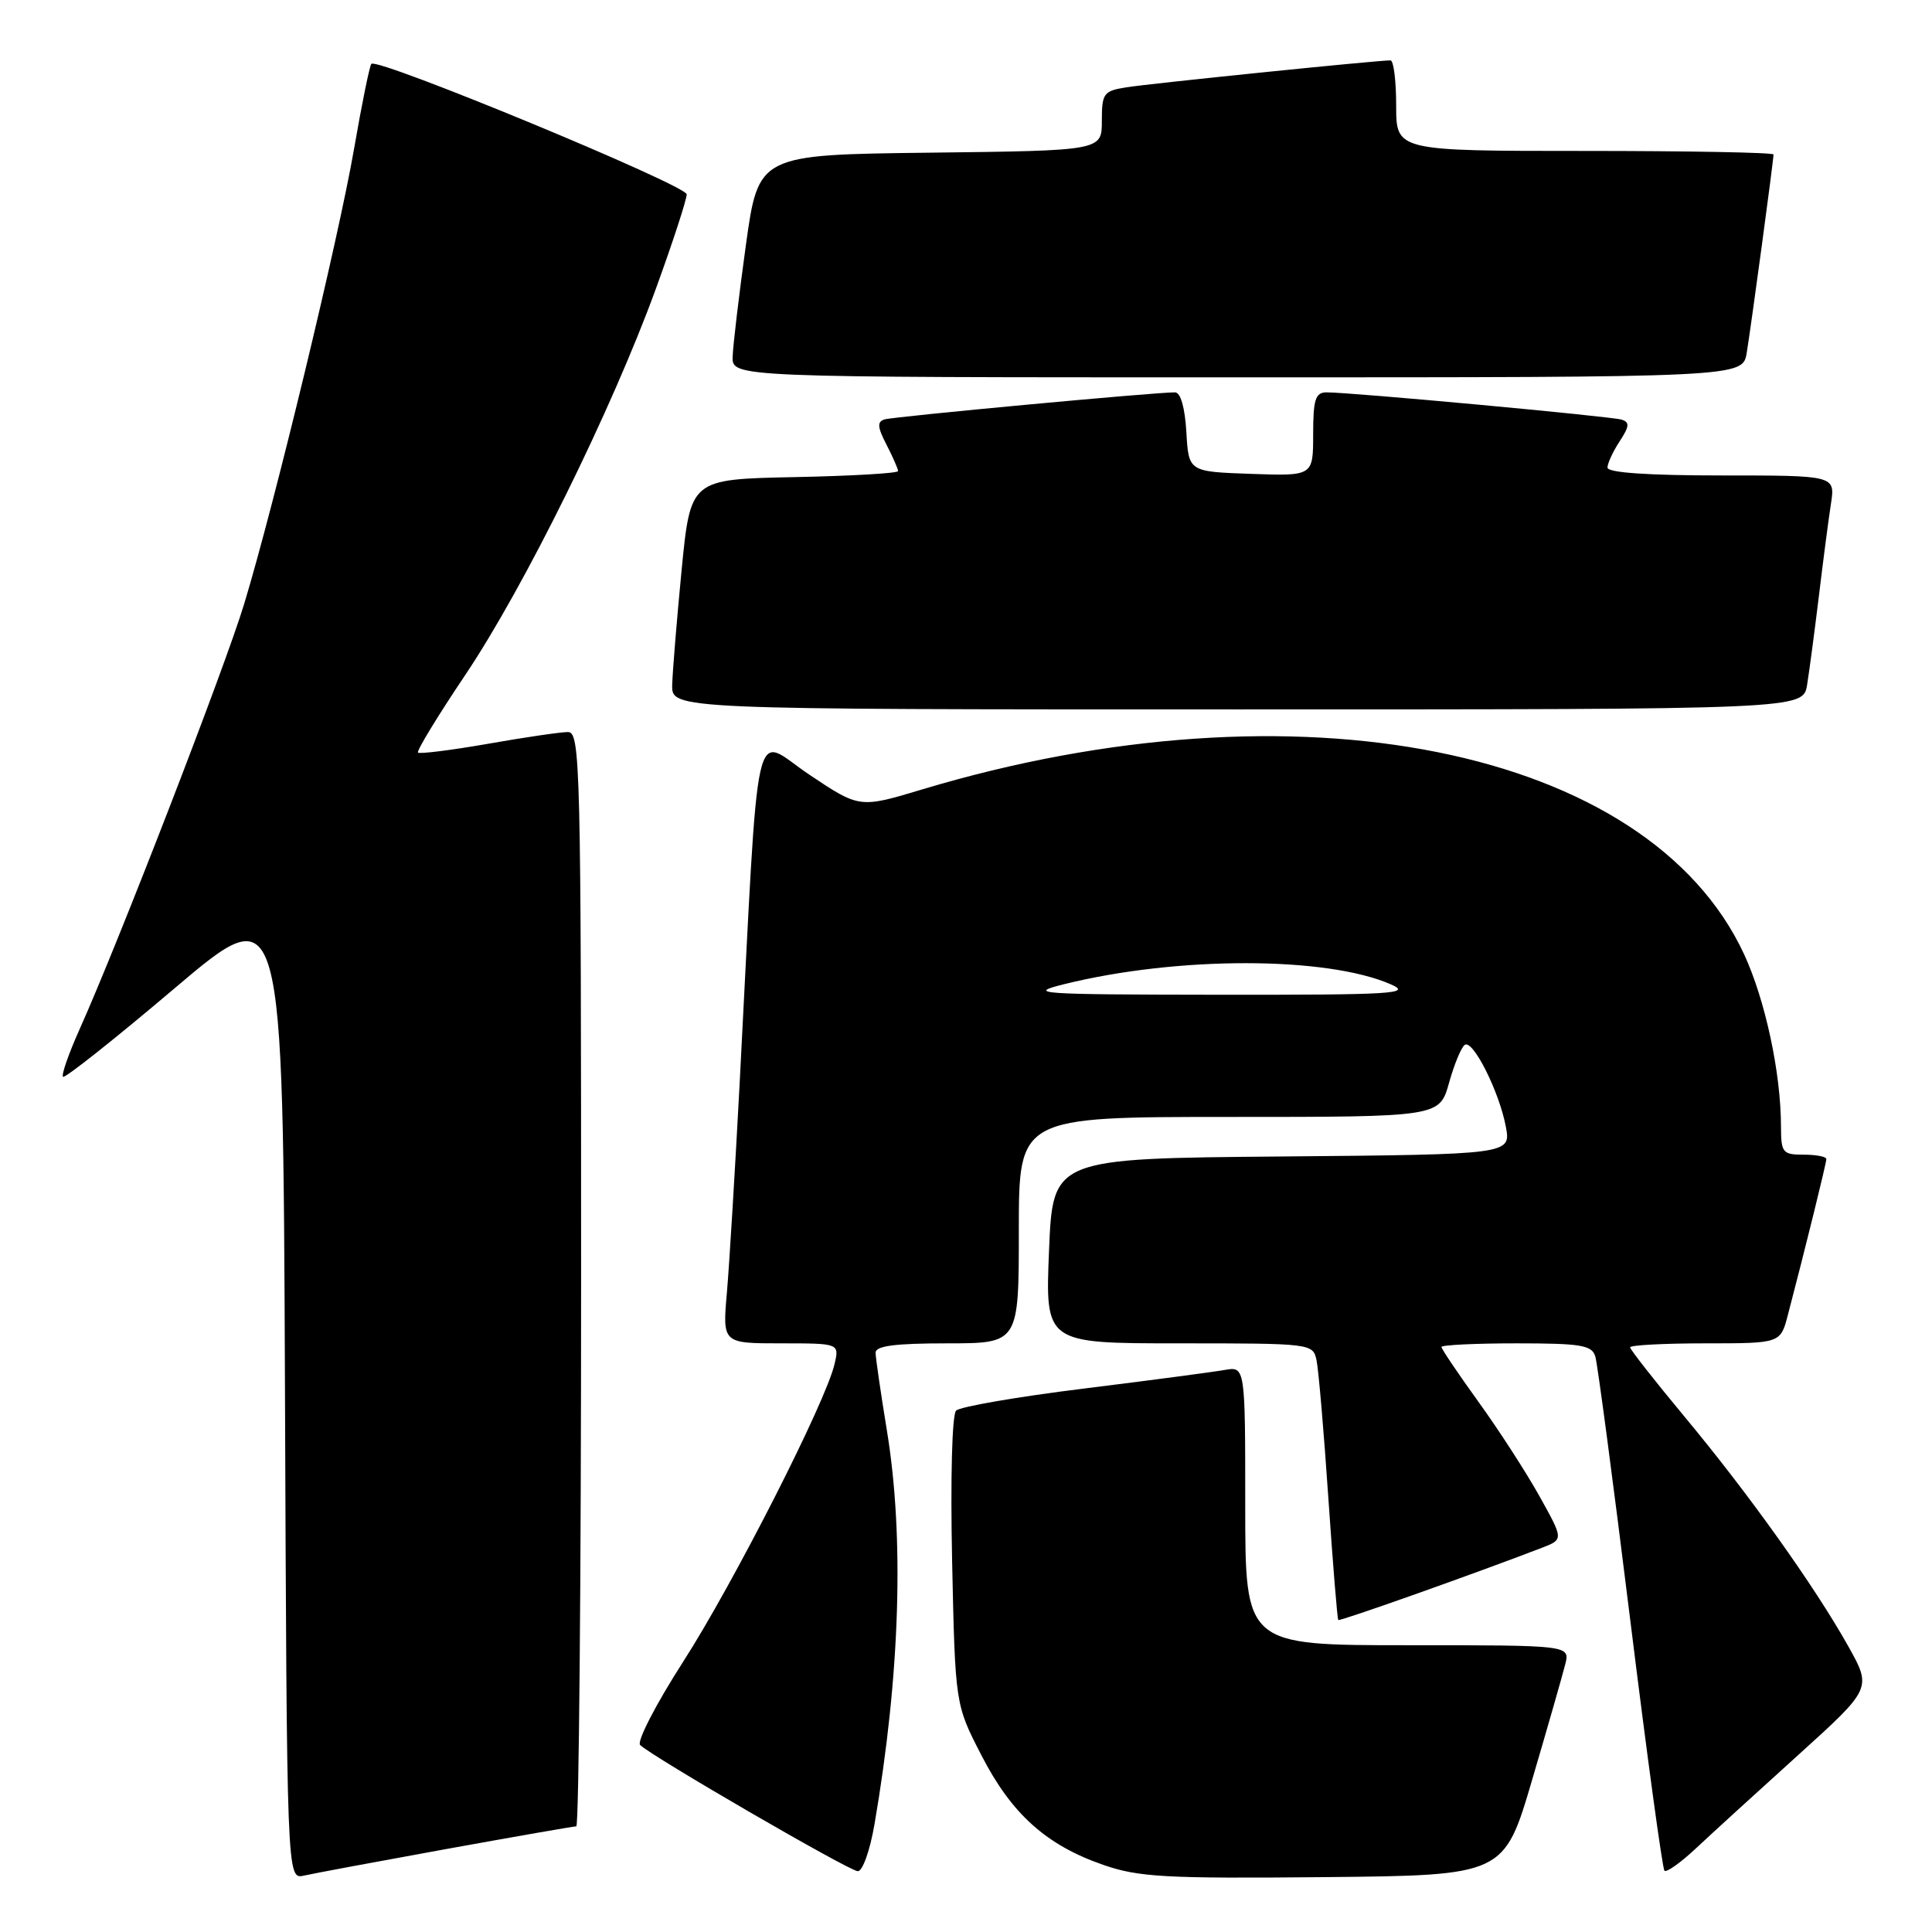<?xml version="1.0" encoding="UTF-8" standalone="no"?>
<!DOCTYPE svg PUBLIC "-//W3C//DTD SVG 1.1//EN" "http://www.w3.org/Graphics/SVG/1.1/DTD/svg11.dtd" >
<svg xmlns="http://www.w3.org/2000/svg" xmlns:xlink="http://www.w3.org/1999/xlink" version="1.1" viewBox="0 0 256 256">
 <g >
 <path fill="currentColor"
d=" M 59.11 245.01 C 68.24 243.36 76.01 242.00 76.36 242.00 C 76.71 242.00 77.00 209.38 77.00 169.50 C 77.00 101.12 76.90 97.00 75.25 97.00 C 74.29 97.00 69.51 97.70 64.64 98.56 C 59.76 99.41 55.60 99.93 55.39 99.72 C 55.17 99.51 58.00 94.87 61.66 89.42 C 69.46 77.81 81.10 54.22 86.91 38.25 C 89.16 32.07 90.99 26.44 90.99 25.75 C 90.98 24.55 50.06 7.61 49.21 8.46 C 48.98 8.68 47.95 13.74 46.92 19.69 C 44.86 31.62 36.40 66.67 32.36 80.00 C 29.82 88.40 15.66 124.99 10.55 136.37 C 9.10 139.61 8.11 142.44 8.35 142.68 C 8.59 142.92 15.25 137.64 23.14 130.95 C 37.50 118.78 37.50 118.78 37.76 183.91 C 38.01 249.03 38.01 249.03 40.26 248.53 C 41.49 248.25 49.97 246.67 59.11 245.01 Z  M 203.03 235.79 C 205.09 228.79 207.05 221.93 207.40 220.54 C 208.04 218.00 208.04 218.00 186.52 218.00 C 165.00 218.00 165.00 218.00 165.00 199.53 C 165.00 181.05 165.00 181.05 162.25 181.53 C 160.74 181.80 152.33 182.91 143.56 184.00 C 134.80 185.08 127.20 186.40 126.69 186.91 C 126.15 187.45 125.93 195.81 126.16 206.84 C 126.57 225.85 126.57 225.85 130.04 232.58 C 134.03 240.35 138.63 244.49 146.20 247.11 C 150.86 248.73 154.41 248.93 175.40 248.73 C 199.30 248.50 199.30 248.50 203.03 235.79 Z  M 115.87 241.75 C 119.27 221.99 119.85 203.70 117.51 189.50 C 116.70 184.55 116.03 179.94 116.02 179.25 C 116.00 178.34 118.56 178.00 125.50 178.00 C 135.00 178.00 135.00 178.00 135.00 163.00 C 135.00 148.00 135.00 148.00 162.87 148.00 C 190.74 148.00 190.74 148.00 192.01 143.47 C 192.70 140.99 193.65 138.72 194.10 138.44 C 195.20 137.76 198.66 144.67 199.53 149.28 C 200.22 152.97 200.22 152.97 169.86 153.24 C 139.50 153.50 139.50 153.50 139.00 165.75 C 138.50 178.00 138.50 178.00 156.23 178.00 C 173.81 178.00 173.97 178.02 174.45 180.25 C 174.71 181.49 175.42 189.68 176.01 198.46 C 176.61 207.24 177.20 214.53 177.33 214.66 C 177.53 214.86 195.54 208.47 204.34 205.08 C 207.18 203.98 207.18 203.98 203.98 198.24 C 202.22 195.08 198.58 189.45 195.89 185.73 C 193.20 182.00 191.00 178.74 191.00 178.48 C 191.00 178.22 195.47 178.00 200.93 178.00 C 209.52 178.00 210.94 178.24 211.39 179.75 C 211.68 180.71 213.75 196.33 215.99 214.45 C 218.23 232.57 220.28 247.61 220.55 247.88 C 220.82 248.15 222.72 246.80 224.77 244.87 C 226.82 242.95 232.90 237.40 238.27 232.55 C 248.03 223.72 248.03 223.72 244.89 218.11 C 240.43 210.16 231.72 197.95 223.26 187.78 C 219.27 182.98 216.00 178.82 216.00 178.53 C 216.00 178.24 220.48 178.00 225.96 178.00 C 235.92 178.00 235.92 178.00 236.90 174.25 C 239.20 165.48 242.00 154.12 242.00 153.58 C 242.00 153.26 240.65 153.00 239.00 153.00 C 236.20 153.00 236.00 152.75 235.99 149.25 C 235.98 142.15 233.90 132.49 231.10 126.44 C 218.38 99.05 171.78 89.71 122.20 104.60 C 113.89 107.10 113.89 107.10 107.20 102.62 C 99.63 97.55 100.65 93.01 98.01 143.50 C 97.40 155.05 96.64 167.54 96.32 171.25 C 95.73 178.00 95.73 178.00 103.47 178.00 C 111.22 178.00 111.22 178.00 110.58 180.75 C 109.44 185.73 97.19 209.81 90.52 220.19 C 86.92 225.79 84.36 230.76 84.82 231.22 C 86.31 232.71 112.47 247.89 113.65 247.94 C 114.29 247.98 115.27 245.23 115.87 241.75 Z  M 239.45 90.75 C 239.74 88.96 240.44 83.67 241.01 79.00 C 241.57 74.33 242.29 68.81 242.61 66.75 C 243.18 63.00 243.18 63.00 228.09 63.00 C 218.35 63.00 213.00 62.63 213.00 61.96 C 213.00 61.40 213.72 59.83 214.61 58.48 C 215.92 56.48 215.96 55.94 214.86 55.60 C 213.44 55.17 178.81 51.96 175.75 51.99 C 174.30 52.00 174.00 52.94 174.00 57.54 C 174.00 63.08 174.00 63.08 165.75 62.79 C 157.50 62.50 157.50 62.50 157.20 57.25 C 157.01 54.02 156.44 52.00 155.70 51.99 C 153.21 51.96 118.44 55.20 117.22 55.57 C 116.20 55.88 116.26 56.59 117.47 58.93 C 118.31 60.56 119.00 62.14 119.00 62.42 C 119.00 62.71 112.81 63.07 105.25 63.22 C 91.50 63.50 91.50 63.50 90.32 75.50 C 89.68 82.10 89.12 88.96 89.07 90.75 C 89.00 94.00 89.00 94.00 163.95 94.00 C 238.91 94.00 238.91 94.00 239.45 90.75 Z  M 231.45 46.75 C 232.02 43.31 235.00 21.26 235.00 20.47 C 235.00 20.21 223.75 20.00 210.00 20.00 C 185.00 20.00 185.00 20.00 185.00 14.00 C 185.00 10.70 184.66 8.00 184.25 8.00 C 182.54 7.99 152.25 11.08 149.25 11.57 C 146.22 12.05 146.00 12.36 146.00 16.03 C 146.00 19.96 146.00 19.96 123.25 20.23 C 100.50 20.50 100.50 20.50 98.83 32.50 C 97.92 39.10 97.13 45.74 97.08 47.25 C 97.00 50.00 97.00 50.00 163.95 50.00 C 230.91 50.00 230.91 50.00 231.45 46.75 Z  M 141.00 130.41 C 156.01 126.69 175.76 126.70 184.29 130.43 C 187.15 131.68 184.66 131.83 161.50 131.81 C 137.48 131.78 135.92 131.68 141.00 130.41 Z "/>
</g>
</svg>